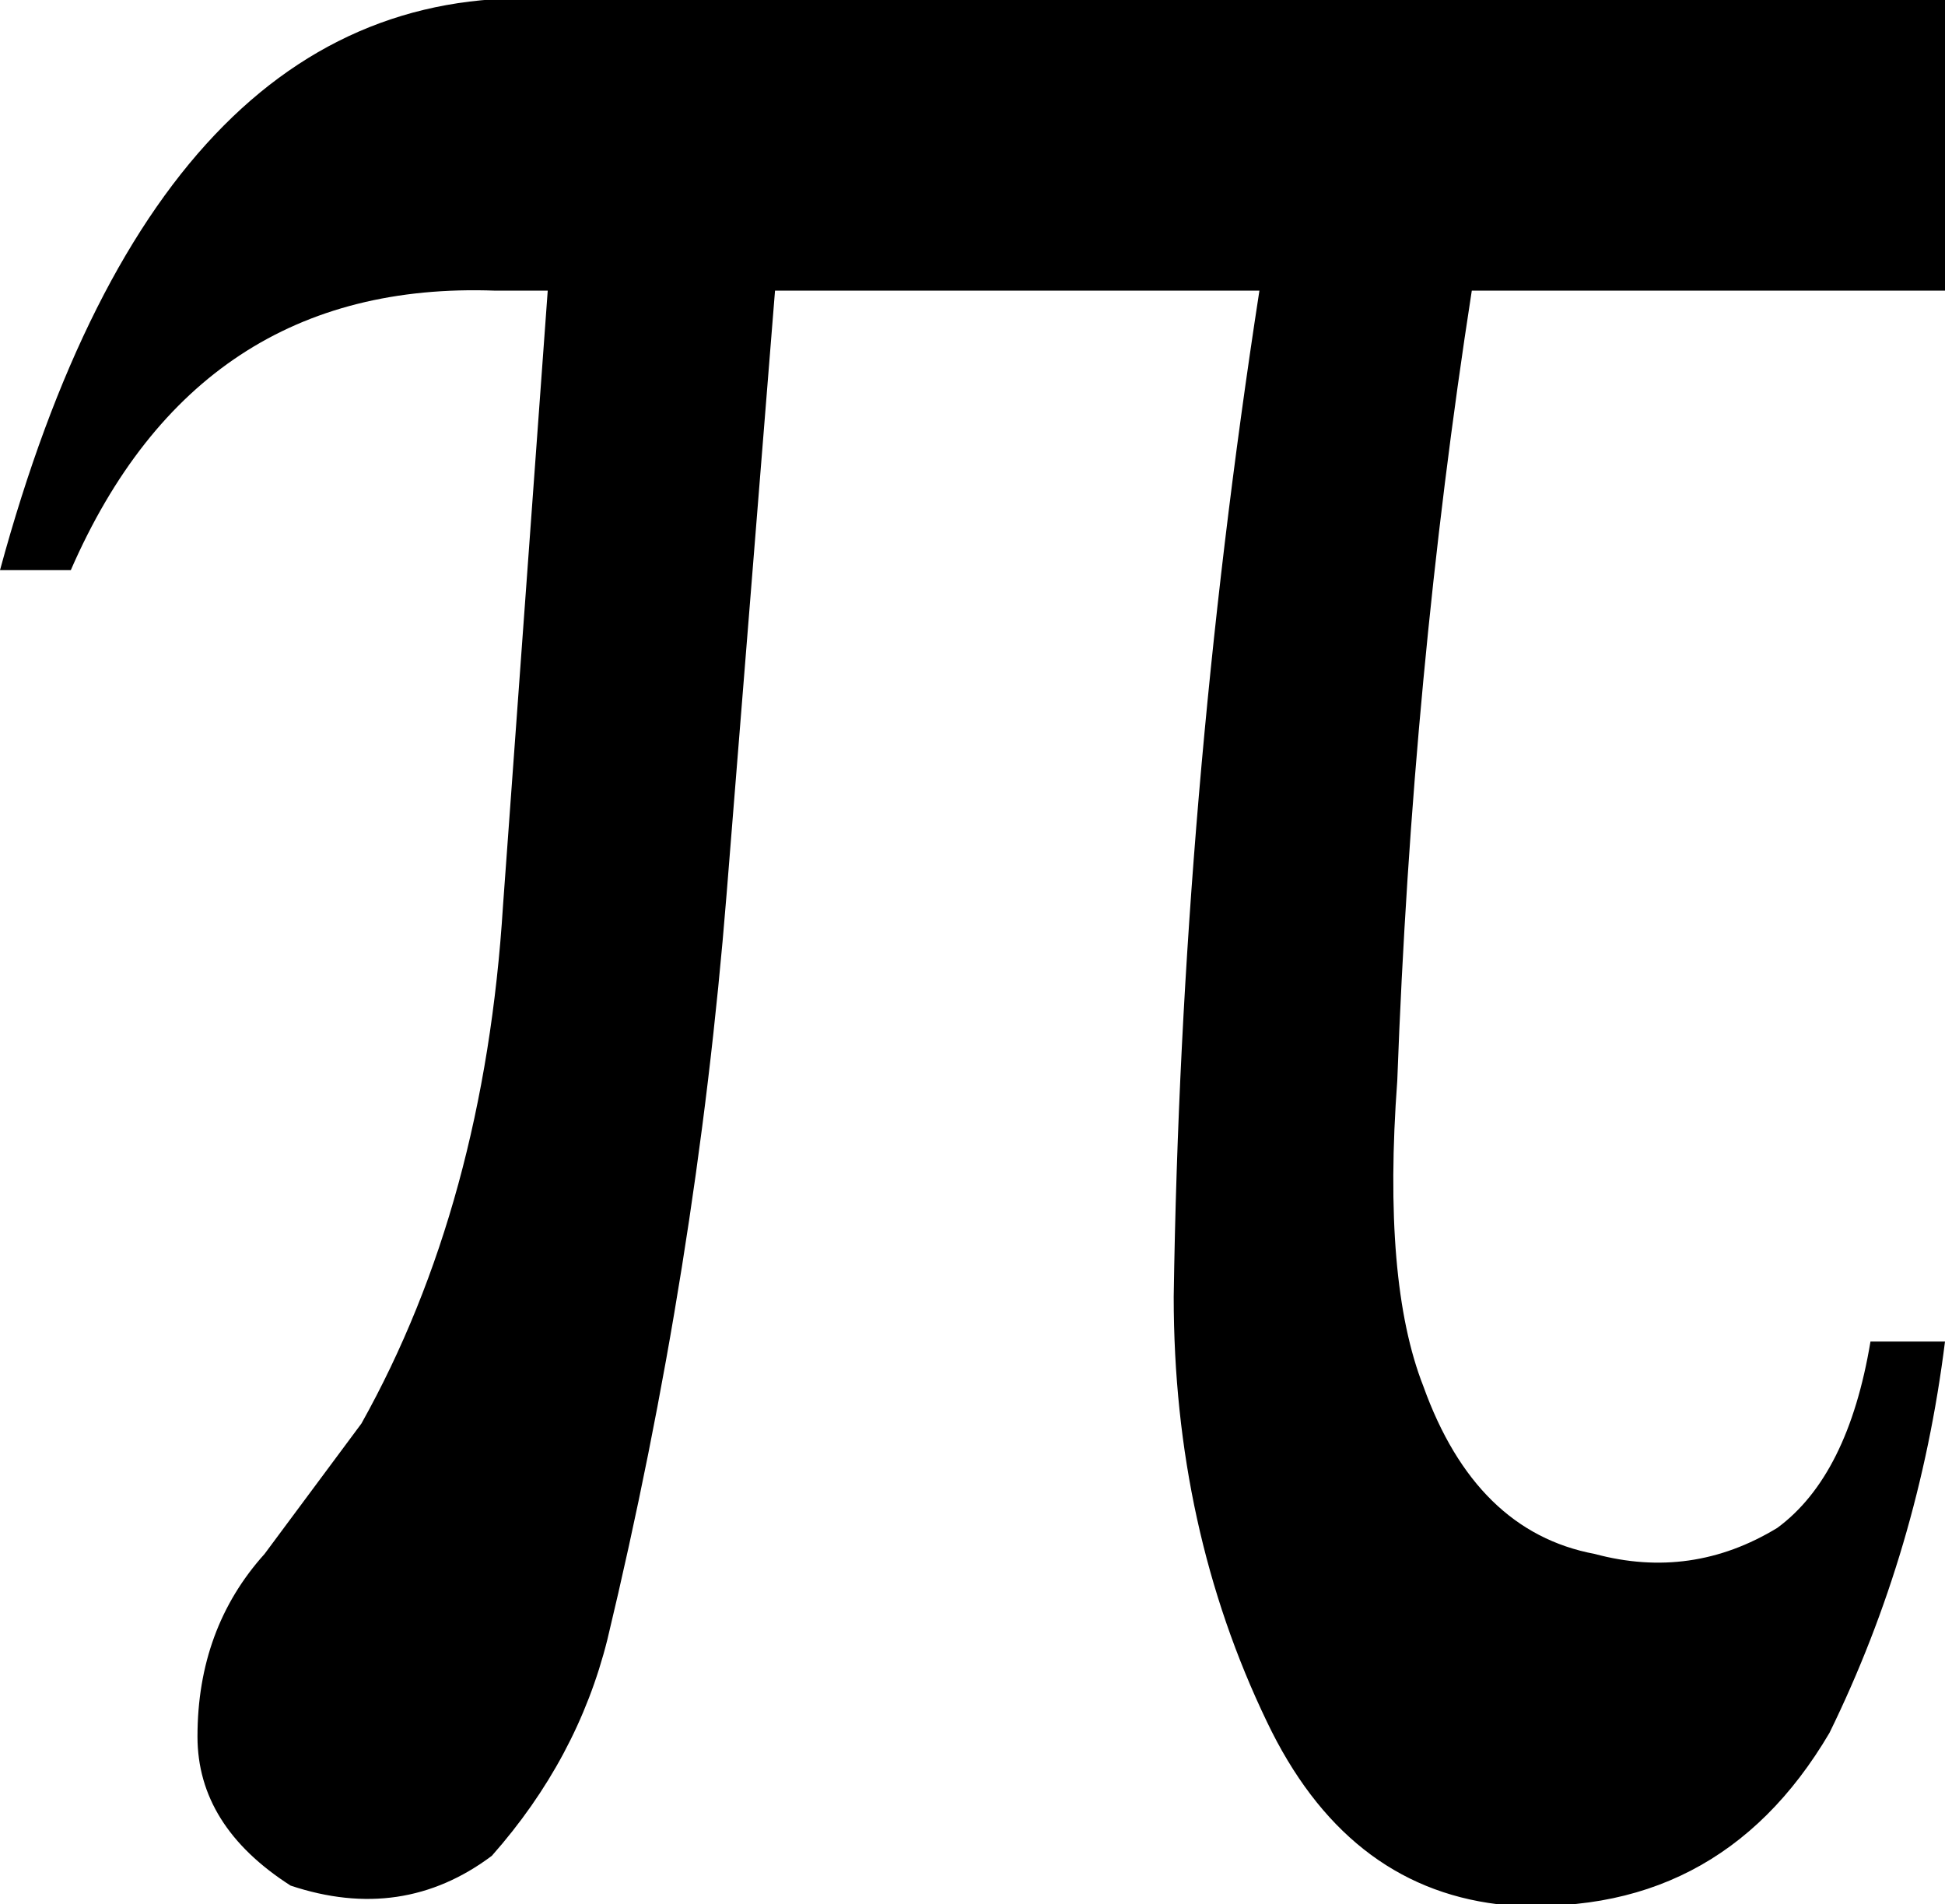 <?xml version="1.0" encoding="UTF-8" standalone="no"?>
<svg xmlns:xlink="http://www.w3.org/1999/xlink" height="25.55px" width="26.1px" xmlns="http://www.w3.org/2000/svg">
  <g transform="matrix(1.0, 0.0, 0.0, 1.0, -387.1, -246.75)">
    <path d="M413.2 250.65 L406.85 250.65 Q406.05 255.8 405.85 261.25 405.65 263.95 406.2 265.35 406.9 267.3 408.5 267.6 409.8 267.95 410.95 267.25 411.9 266.55 412.2 264.75 L413.2 264.75 Q412.85 267.55 411.65 270.0 410.15 272.55 407.2 272.3 405.15 272.05 404.1 269.85 402.85 267.25 402.85 264.15 402.95 257.45 404.0 250.65 L397.5 250.65 396.85 258.75 Q396.45 263.75 395.25 268.75 394.85 270.35 393.7 271.65 392.5 272.55 391.0 272.05 389.75 271.25 389.75 270.05 389.75 268.6 390.65 267.6 L391.95 265.85 Q393.6 262.9 393.85 258.9 L394.45 250.65 393.75 250.65 Q389.75 250.5 388.05 254.4 L387.1 254.4 Q389.3 246.3 394.7 246.75 L413.2 246.75 413.2 250.65" fill="#000000" fill-rule="evenodd" stroke="none"/>
  </g>
</svg>
